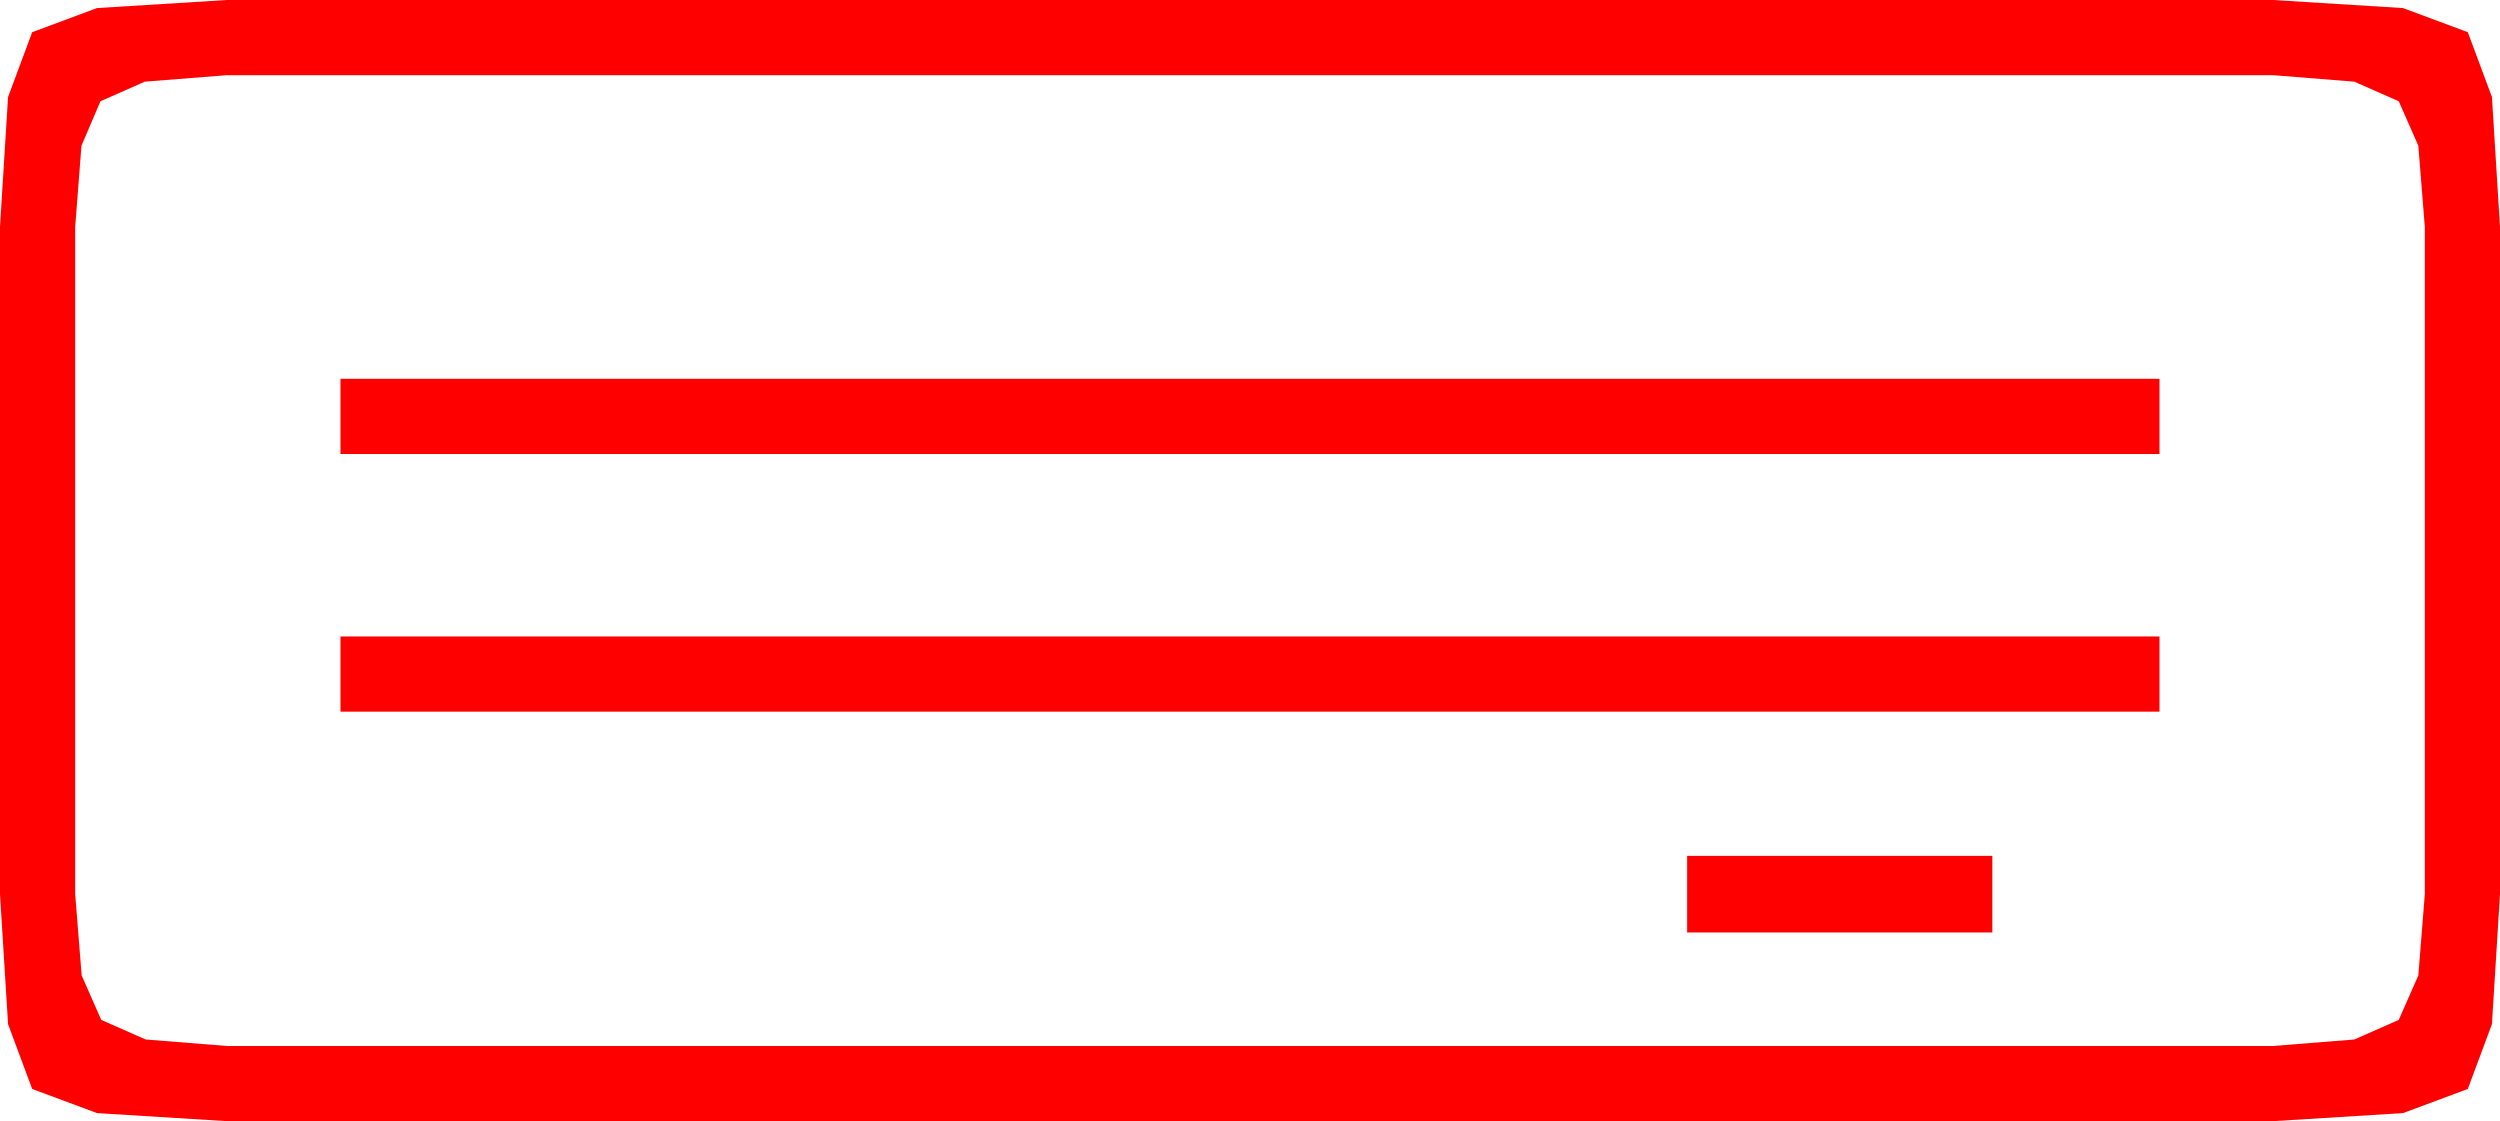 <?xml version="1.0" encoding="utf-8"?>
<!DOCTYPE svg PUBLIC "-//W3C//DTD SVG 1.1//EN" "http://www.w3.org/Graphics/SVG/1.1/DTD/svg11.dtd">
<svg width="47.754" height="21.416" xmlns="http://www.w3.org/2000/svg" xmlns:xlink="http://www.w3.org/1999/xlink" xmlns:xml="http://www.w3.org/XML/1998/namespace" version="1.1">
  <g>
    <g>
      <path style="fill:#FF0000;fill-opacity:1" d="M32.227,16.348L38.057,16.348 38.057,17.812 32.227,17.812 32.227,16.348z M6.504,12.158L41.25,12.158 41.25,13.594 6.504,13.594 6.504,12.158z M6.504,7.236L41.25,7.236 41.25,8.672 6.504,8.672 6.504,7.236z M4.336,1.436L2.765,1.56 1.919,1.934 1.556,2.783 1.436,4.336 1.436,17.08 1.56,18.633 1.934,19.482 2.783,19.856 4.336,19.98 43.418,19.98 44.971,19.856 45.82,19.482 46.194,18.633 46.318,17.08 46.318,4.336 46.194,2.783 45.82,1.934 44.971,1.56 43.418,1.436 4.336,1.436z M4.336,0L43.418,0 45.901,0.154 47.139,0.615 47.6,1.853 47.754,4.336 47.754,17.08 47.6,19.563 47.139,20.801 45.901,21.262 43.418,21.416 4.336,21.416 1.853,21.262 0.615,20.801 0.154,19.563 0,17.08 0,4.336 0.154,1.853 0.615,0.615 1.853,0.154 4.336,0z" />
    </g>
  </g>
</svg>